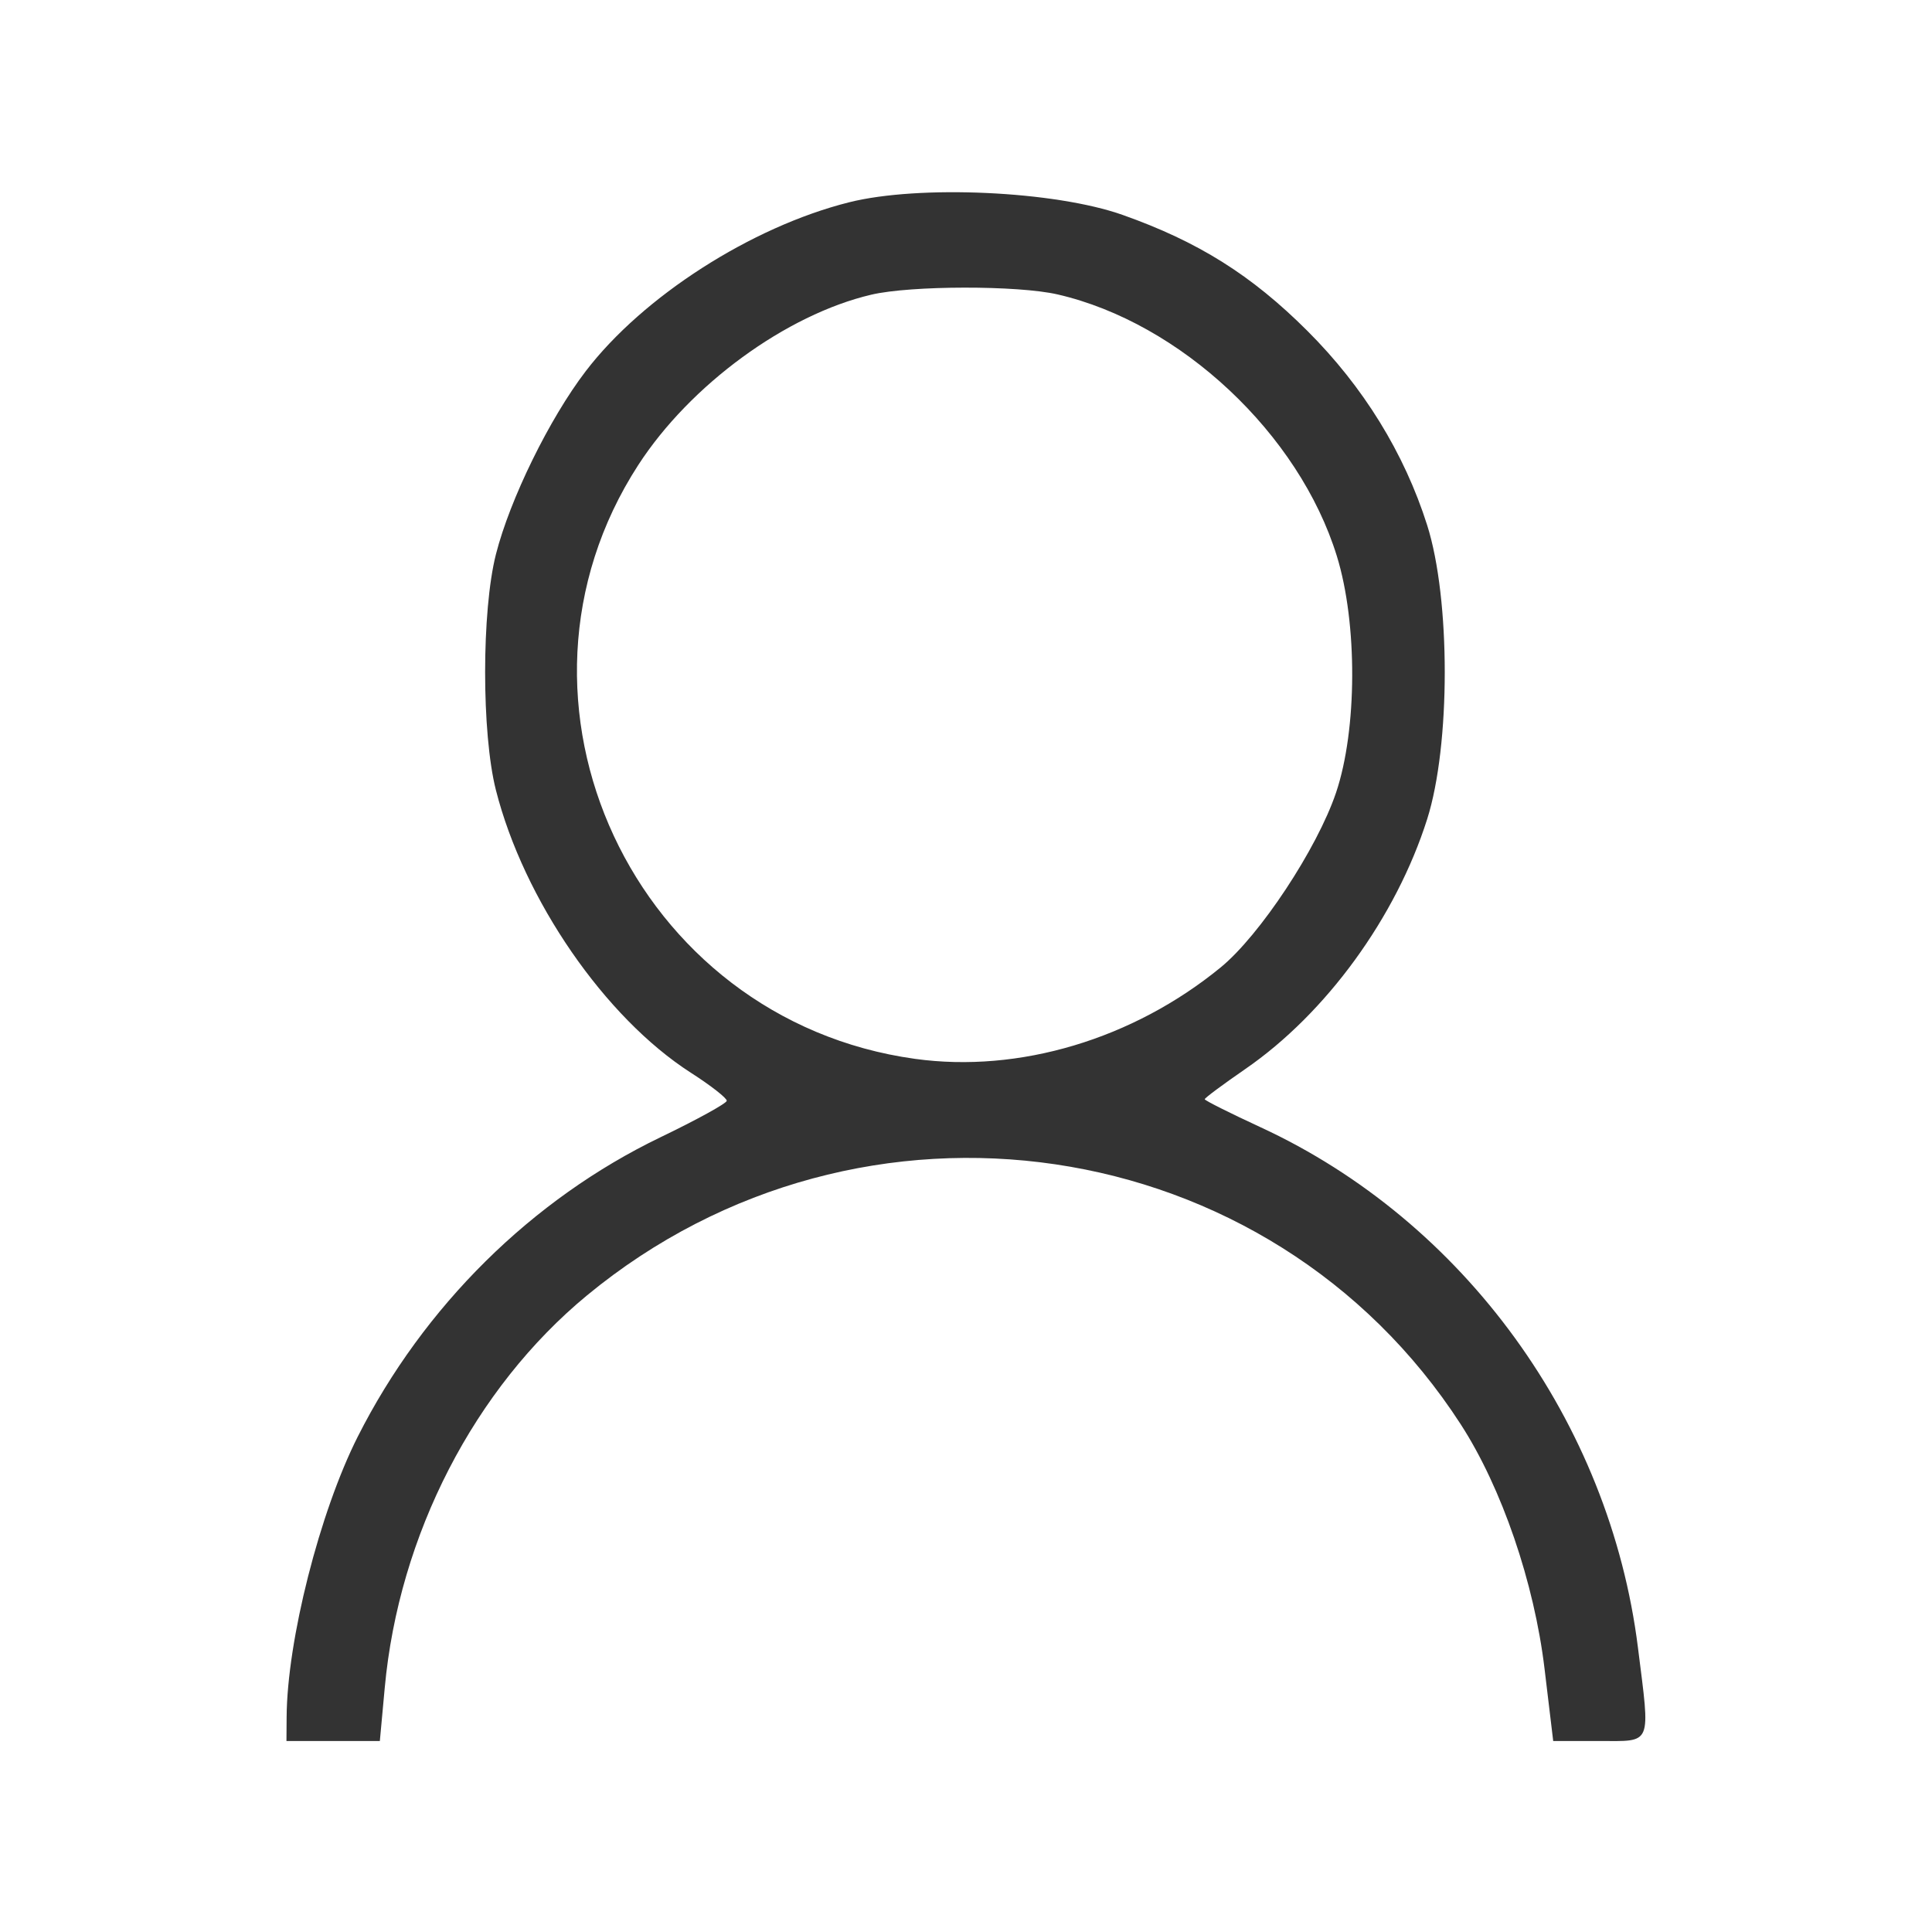 <svg width="48" height="48" viewBox="0 0 48 48" fill="none" xmlns="http://www.w3.org/2000/svg">
<path fill-rule="evenodd" clip-rule="evenodd" d="M21.091 5.027C18.667 5.637 15.972 7.365 14.553 9.221C13.651 10.4 12.67 12.4 12.321 13.772C11.964 15.178 11.963 18.218 12.32 19.627C13.012 22.355 15.03 25.282 17.163 26.651C17.661 26.97 18.062 27.285 18.056 27.349C18.05 27.414 17.311 27.821 16.413 28.253C13.215 29.793 10.526 32.452 8.888 35.694C7.942 37.568 7.132 40.76 7.121 42.661L7.117 43.255H8.277H9.437L9.559 41.931C9.909 38.133 11.787 34.491 14.587 32.181C21.405 26.558 31.555 28.058 36.293 35.389C37.311 36.964 38.118 39.319 38.374 41.462L38.589 43.255H39.735C41.062 43.255 41.003 43.397 40.694 40.932C39.992 35.328 36.375 30.342 31.316 28.005C30.554 27.653 29.931 27.34 29.931 27.31C29.931 27.279 30.385 26.942 30.94 26.559C32.946 25.178 34.686 22.786 35.458 20.35C36.04 18.513 36.04 14.886 35.458 13.049C34.89 11.258 33.873 9.608 32.478 8.217C31.092 6.834 29.77 6.005 27.893 5.34C26.209 4.743 22.836 4.588 21.091 5.027ZM26.276 7.315C29.331 8.019 32.276 10.778 33.214 13.817C33.73 15.487 33.721 18.132 33.193 19.695C32.723 21.085 31.302 23.237 30.326 24.036C28.148 25.819 25.318 26.665 22.733 26.307C15.747 25.339 12.057 17.421 15.857 11.554C17.148 9.561 19.533 7.817 21.648 7.321C22.627 7.091 25.29 7.087 26.276 7.315Z" fill="#333333"/>
</svg>

